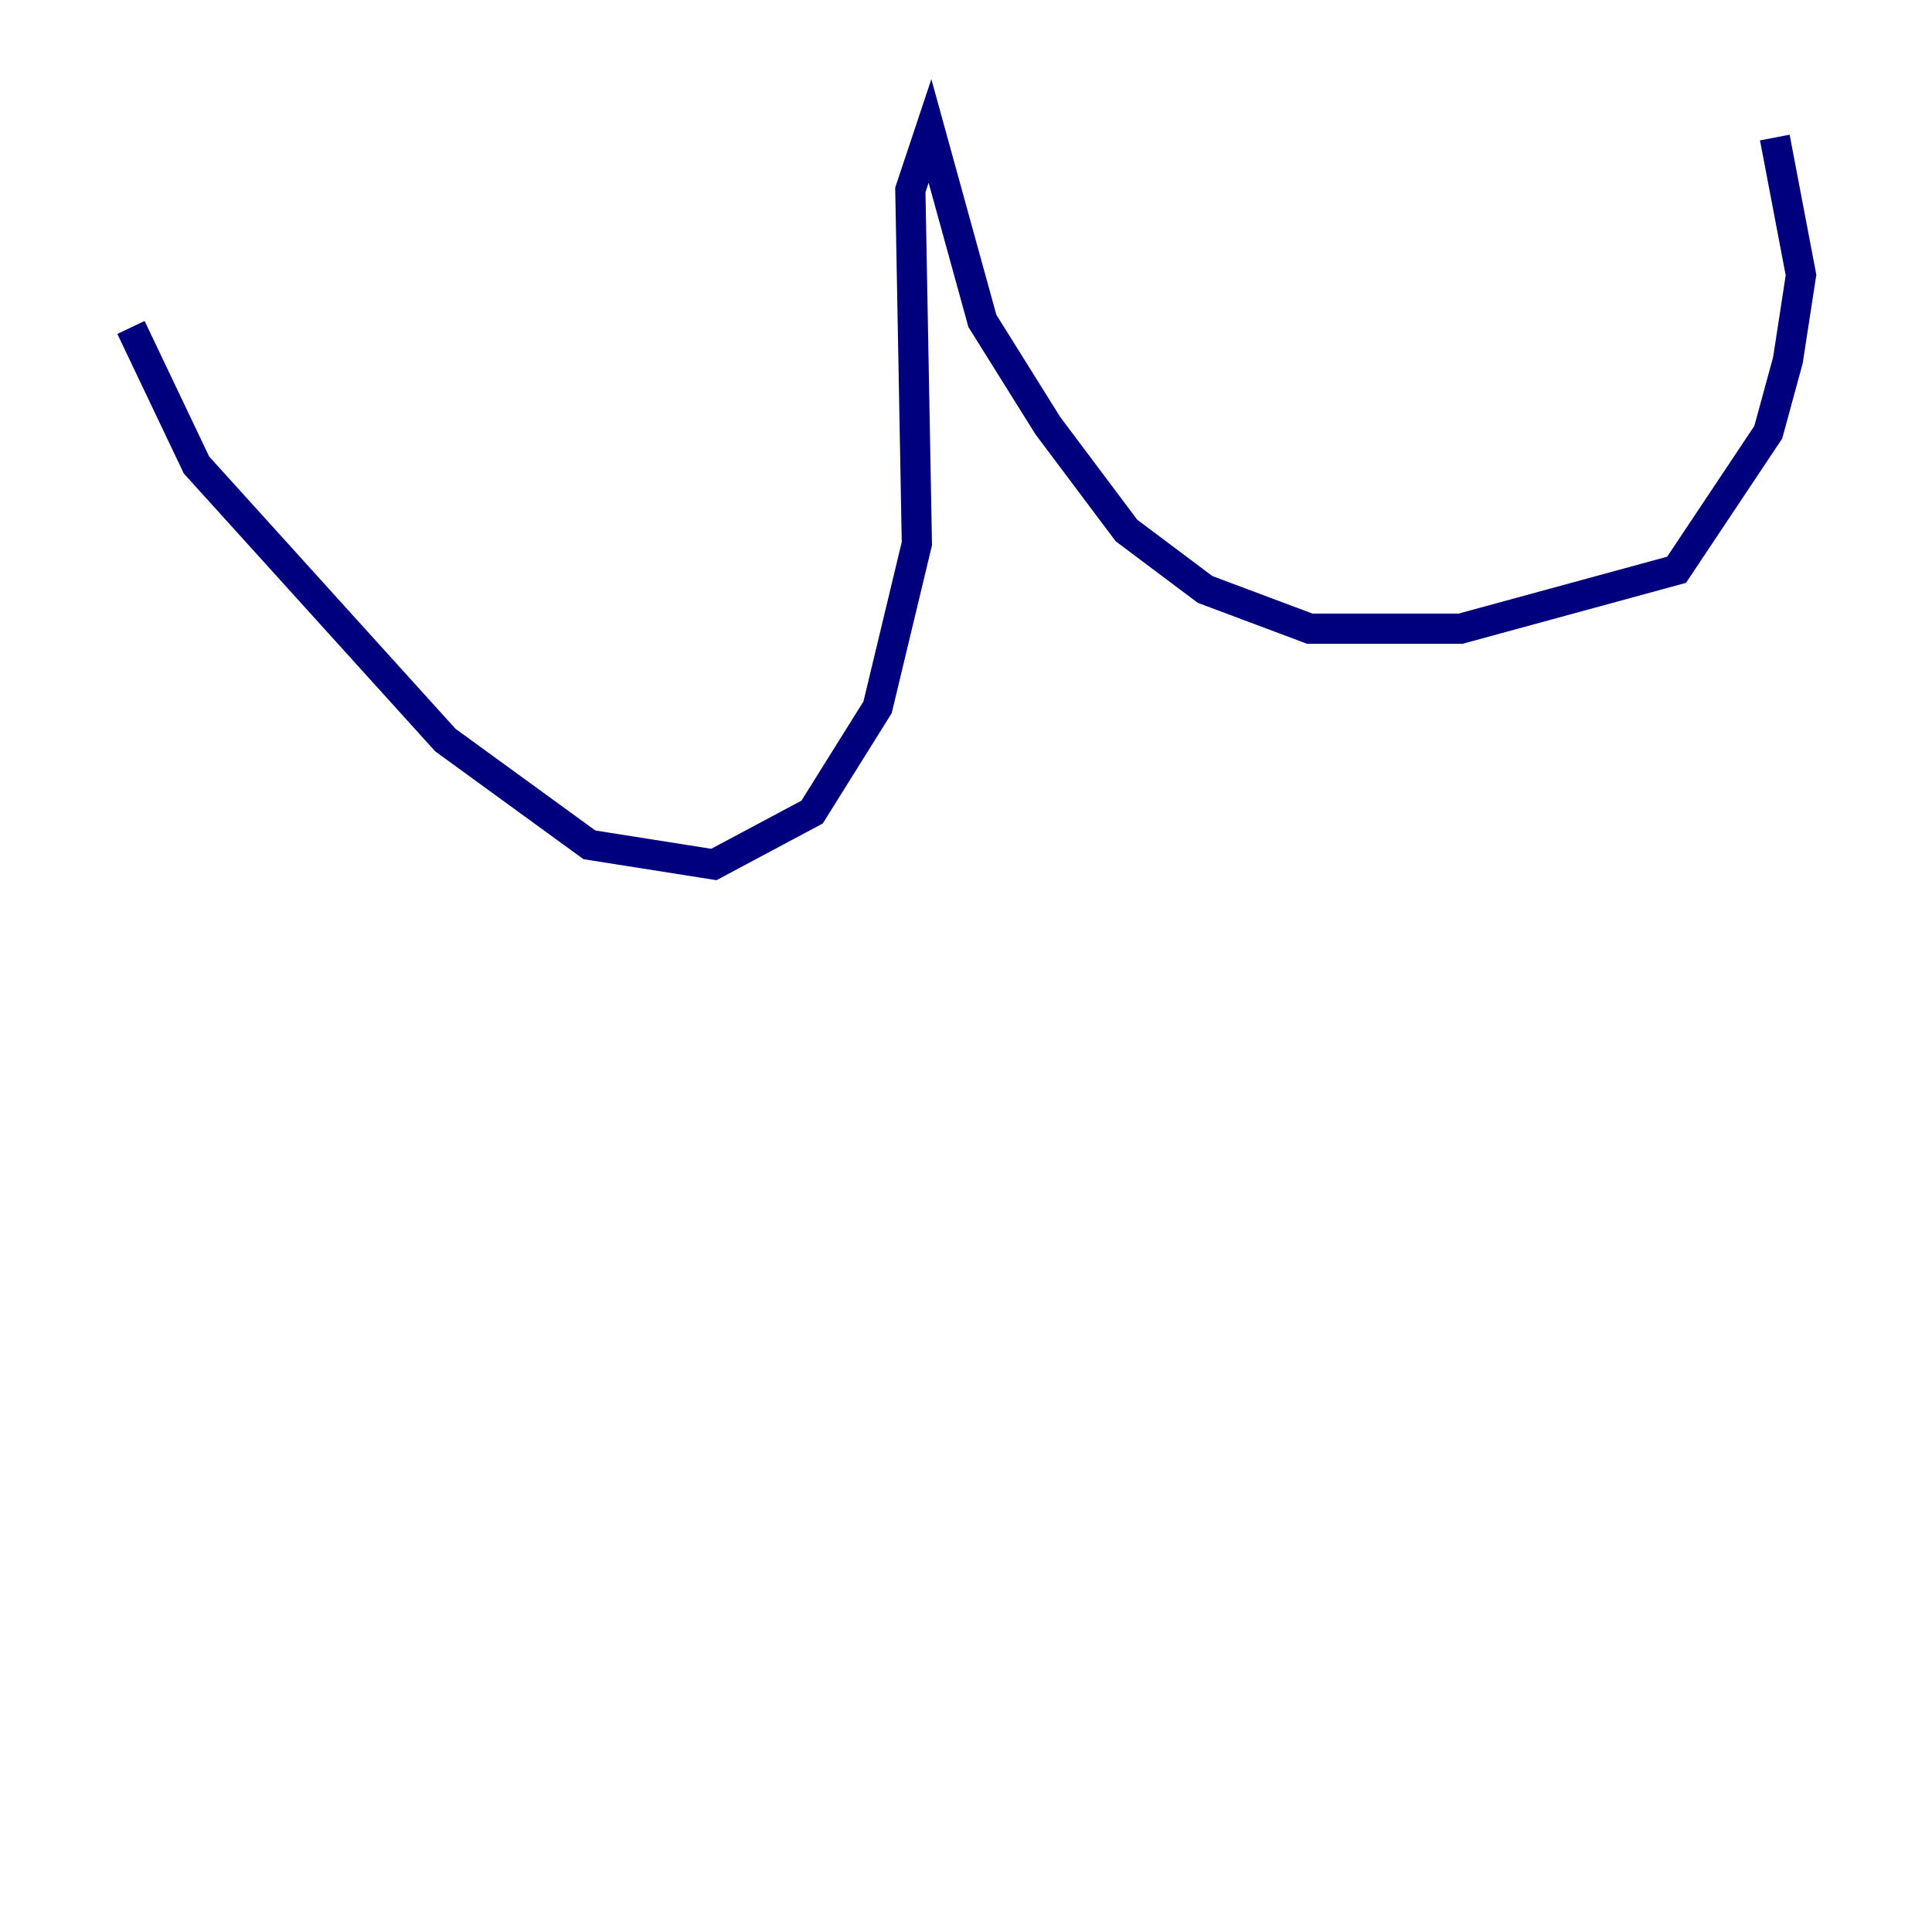 <?xml version="1.0" encoding="utf-8" ?>
<svg baseProfile="tiny" height="128" version="1.2" viewBox="0,0,128,128" width="128" xmlns="http://www.w3.org/2000/svg" xmlns:ev="http://www.w3.org/2001/xml-events" xmlns:xlink="http://www.w3.org/1999/xlink"><defs /><polyline fill="none" points="8.678,21.695 13.017,30.807 29.505,49.031 39.051,55.973 47.295,57.275 53.803,53.803 58.142,46.861 60.746,36.014 60.312,12.583 61.614,8.678 65.085,21.261 69.424,28.203 74.63,35.146 79.837,39.051 86.78,41.654 96.759,41.654 111.078,37.749 117.153,28.637 118.454,23.864 119.322,18.224 117.586,9.112" stroke="#00007f" stroke-width="2" /></svg>